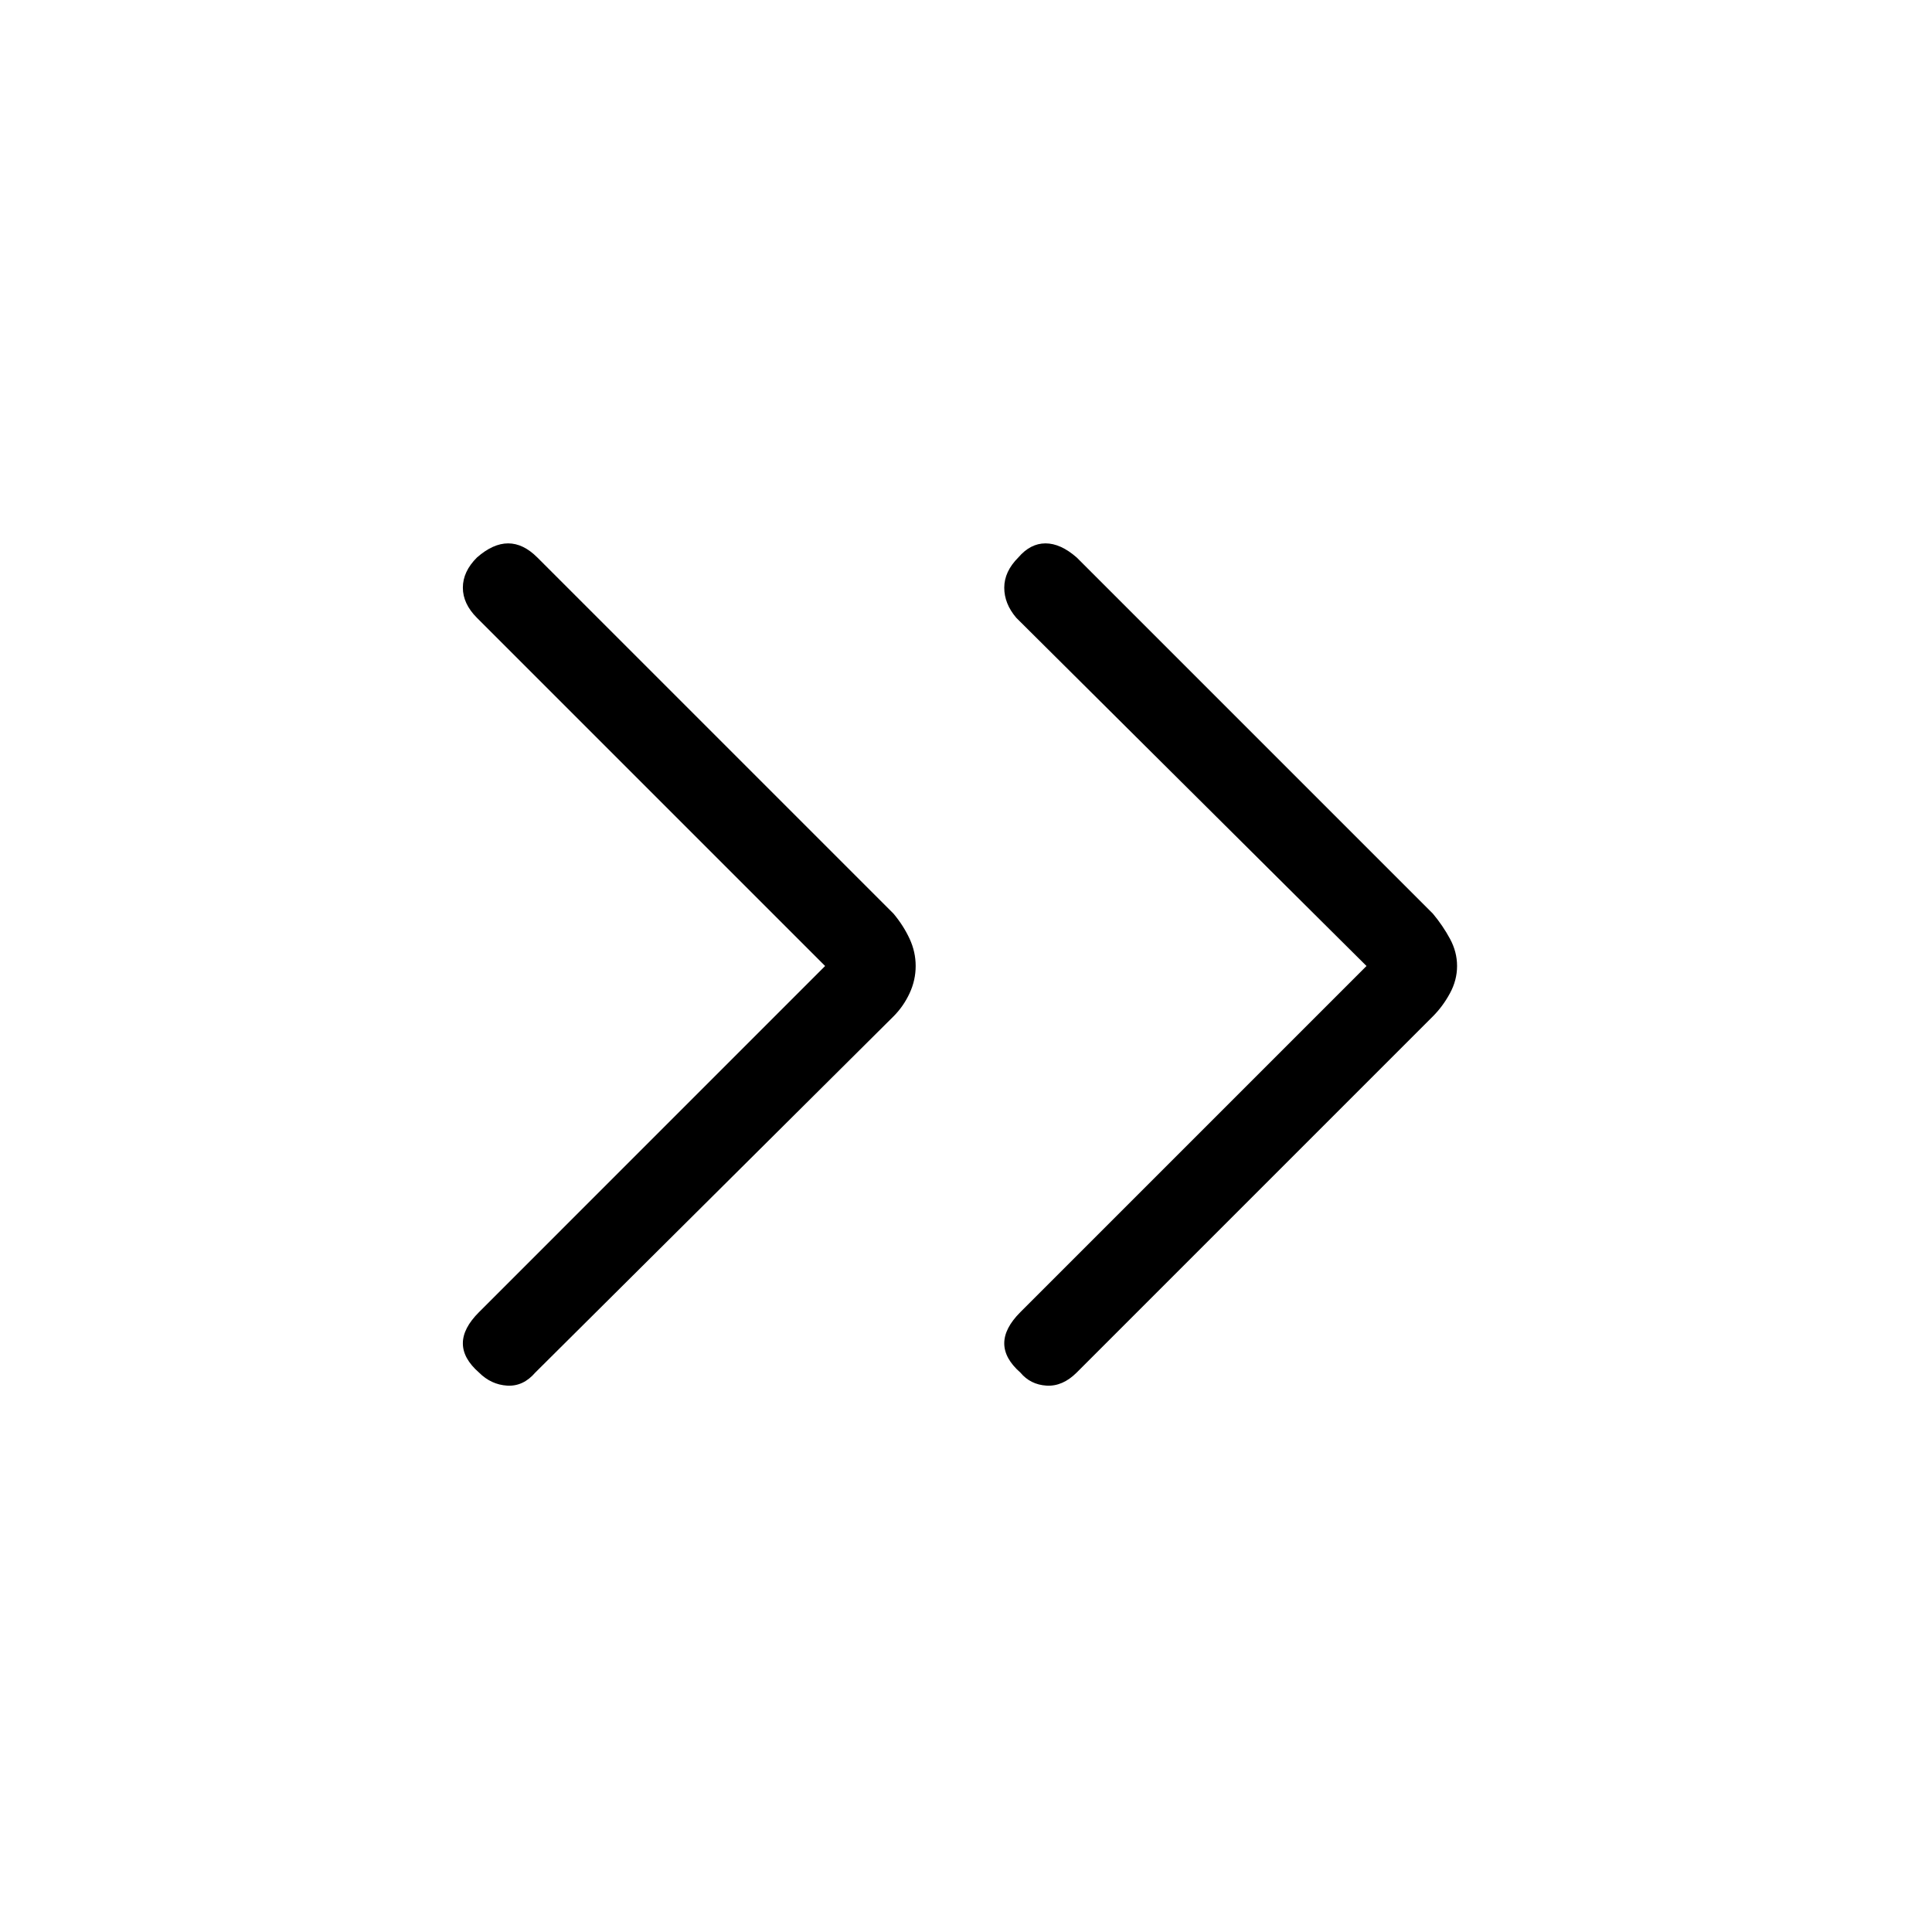 <svg xmlns="http://www.w3.org/2000/svg" height="40" width="40"><path d="M9.917 28.417q-.334-.292-.334-.605 0-.312.334-.645L17.083 20l-7.208-7.208q-.292-.292-.292-.625 0-.334.292-.625.333-.292.646-.292.312 0 .604.292l7.375 7.375q.208.25.333.521.125.27.125.562 0 .292-.125.562-.125.271-.333.48l-7.417 7.375q-.25.291-.583.271-.333-.021-.583-.271Zm11.208 0q-.333-.292-.333-.605 0-.312.333-.645L28.292 20l-7.25-7.208q-.25-.292-.25-.625 0-.334.291-.625.25-.292.563-.292.312 0 .646.292l7.375 7.375q.208.25.354.521.146.27.146.562 0 .292-.146.562-.146.271-.354.48l-7.375 7.375q-.292.291-.625.271-.334-.021-.542-.271Z"/></svg>
